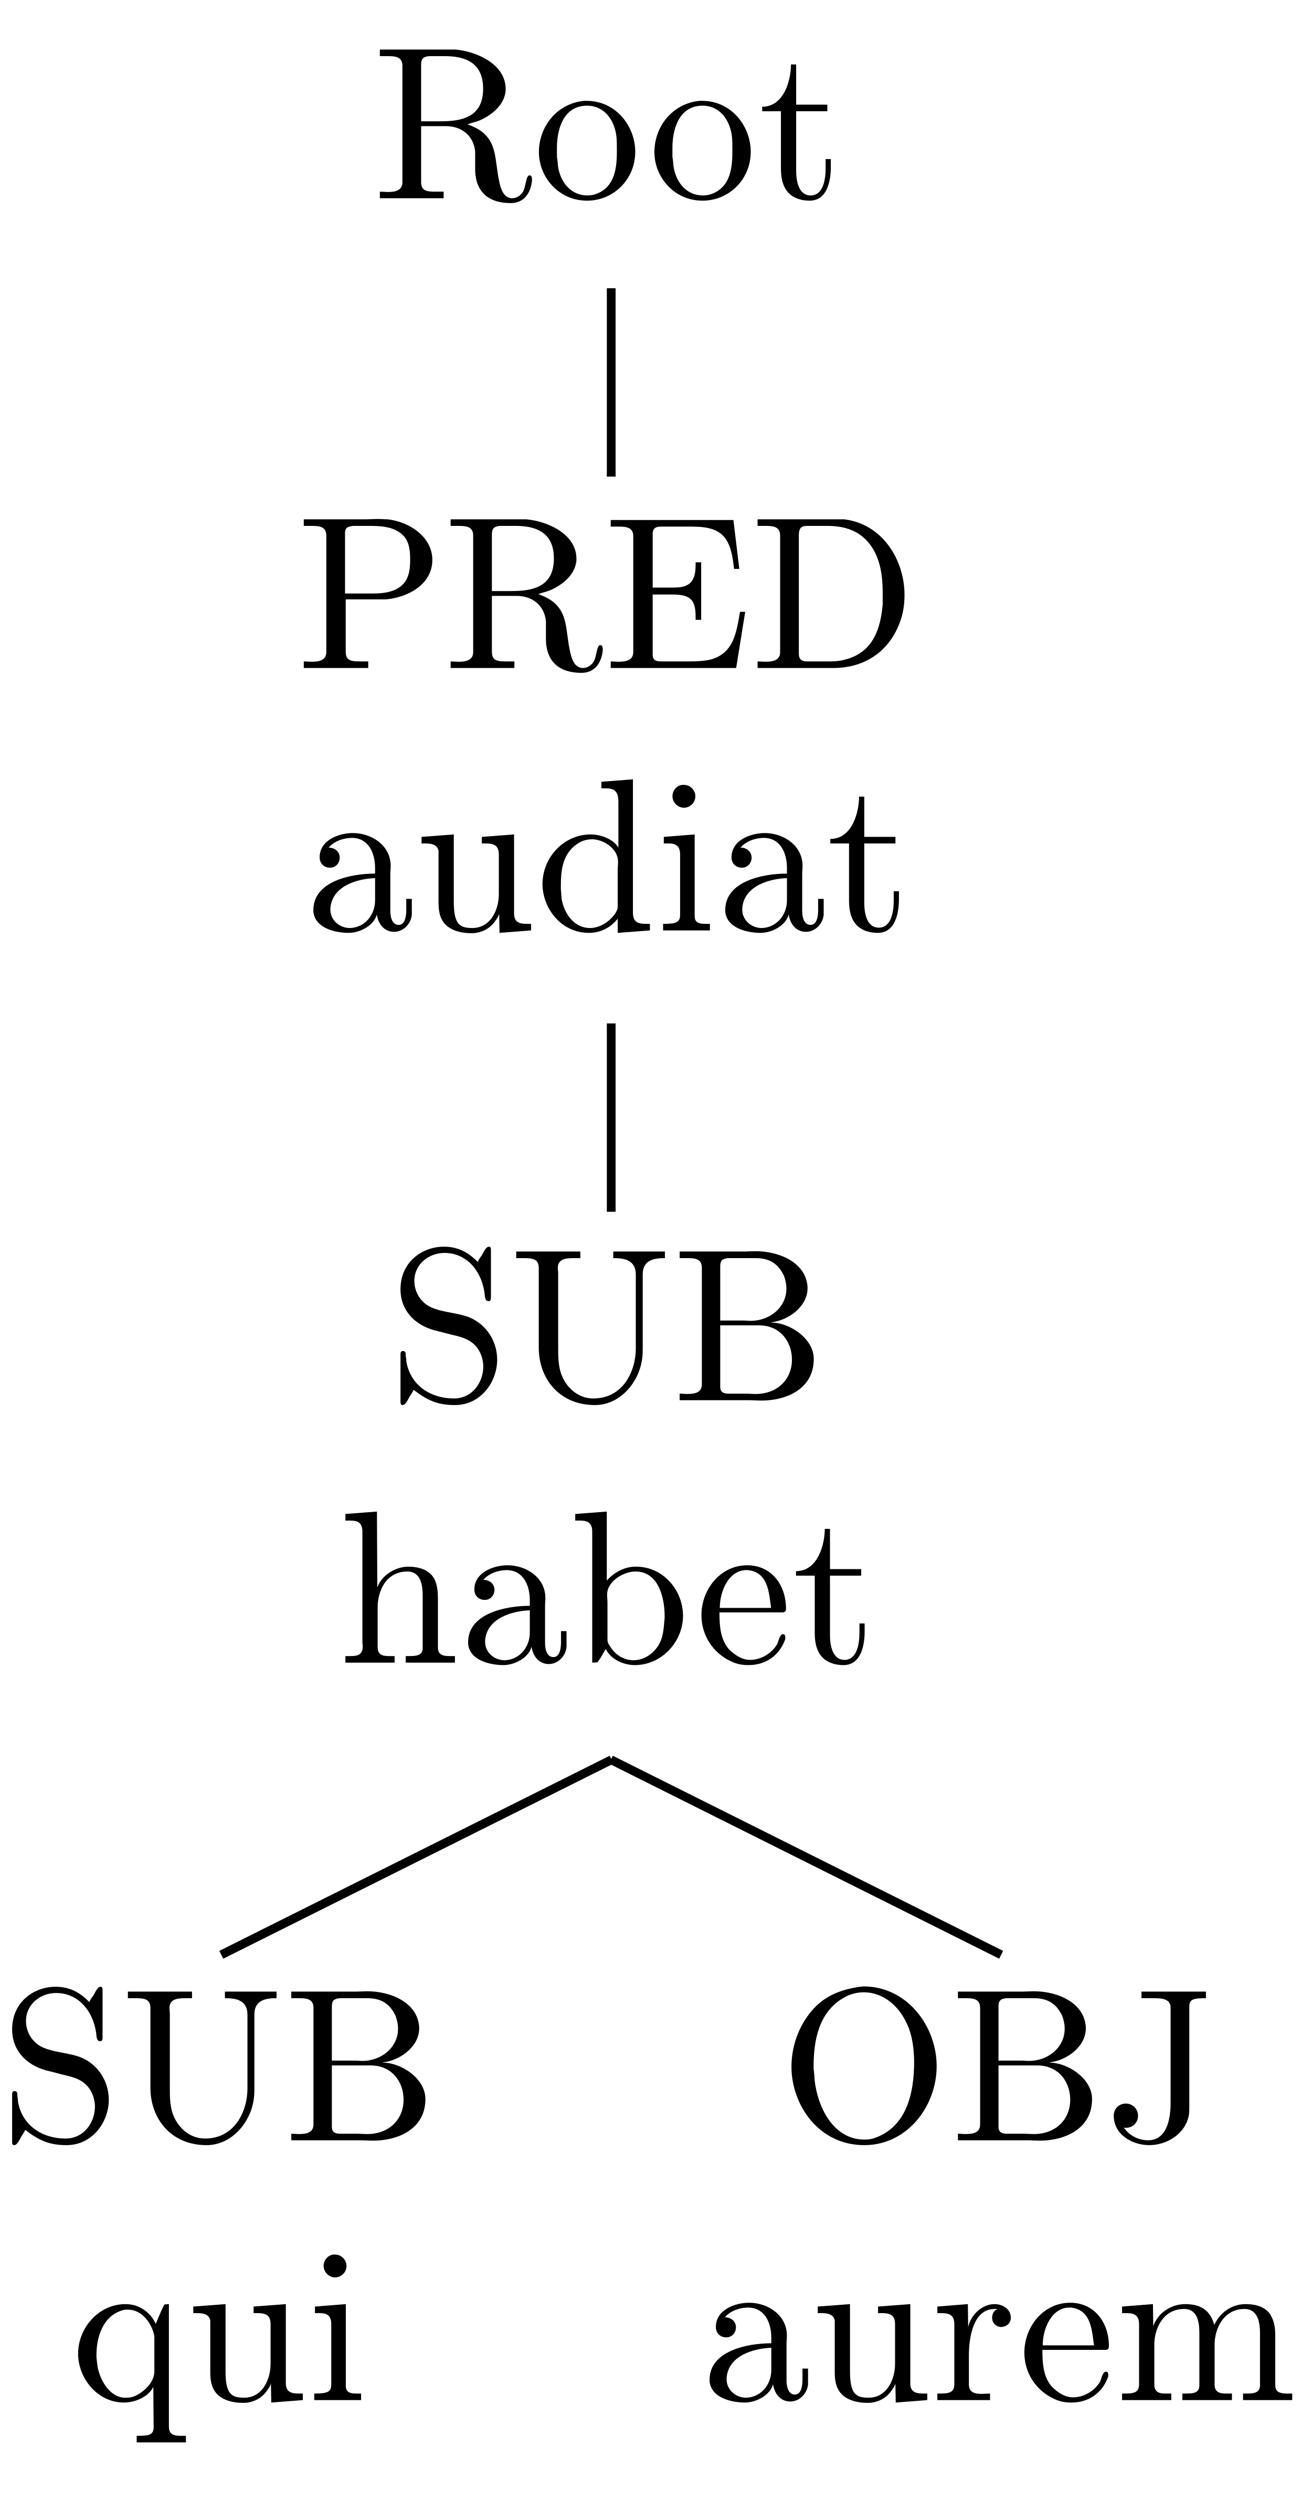 <?xml version="1.0" encoding="UTF-8"?>
<svg xmlns="http://www.w3.org/2000/svg" xmlns:xlink="http://www.w3.org/1999/xlink" width="59.16pt" height="112.72pt" viewBox="0 0 59.16 112.72" version="1.2">
<defs>
<g>
<symbol overflow="visible" id="glyph0-0">
<path style="stroke:none;" d=""/>
</symbol>
<symbol overflow="visible" id="glyph0-1">
<path style="stroke:none;" d="M 0.328 -6.719 L 0.328 -6.422 C 0.469 -6.422 0.594 -6.422 0.703 -6.422 C 1.062 -6.422 1.344 -6.375 1.344 -5.984 L 1.344 -0.734 C 1.344 -0.359 1.016 -0.297 0.688 -0.297 C 0.562 -0.297 0.438 -0.312 0.328 -0.312 L 0.328 -0.016 L 3.203 -0.016 L 3.203 -0.312 L 2.875 -0.312 C 2.453 -0.312 2.188 -0.328 2.188 -0.75 L 2.188 -3.266 L 3.312 -3.266 C 3.953 -3.266 4.547 -2.891 4.625 -2.125 L 4.625 -1.312 C 4.625 -0.656 4.906 0.203 6.234 0.203 C 6.703 0.203 7.109 -0.094 7.188 -0.812 L 7.188 -0.859 C 7.188 -0.938 7.172 -1.047 7.078 -1.047 C 6.906 -1.047 6.922 -0.531 6.766 -0.281 C 6.656 -0.125 6.484 -0.016 6.297 -0.016 C 5.812 -0.016 5.734 -0.656 5.656 -1.047 L 5.547 -1.812 C 5.438 -2.5 5.203 -3.031 4.281 -3.344 C 4.469 -3.422 4.656 -3.453 4.844 -3.531 C 5.391 -3.781 5.938 -4.219 6 -4.859 L 6 -4.938 C 6 -6.078 4.656 -6.641 3.734 -6.719 C 3.562 -6.719 3.406 -6.719 3.25 -6.719 Z M 2.188 -3.484 L 2.188 -6.047 C 2.188 -6.312 2.297 -6.391 2.531 -6.422 L 3.25 -6.422 C 4.047 -6.422 4.984 -6.219 4.984 -4.953 C 4.984 -3.594 3.906 -3.484 3.031 -3.484 Z M 2.188 -3.484 "/>
</symbol>
<symbol overflow="visible" id="glyph0-2">
<path style="stroke:none;" d="M 2.312 -4.406 C 1.078 -4.281 0.281 -3.234 0.281 -2.094 C 0.281 -0.984 1.156 0.094 2.453 0.094 C 3.641 0.094 4.625 -0.859 4.625 -2.109 C 4.625 -3.266 3.75 -4.406 2.438 -4.406 C 2.391 -4.406 2.344 -4.406 2.312 -4.406 Z M 1.094 -1.875 L 1.094 -2.297 C 1.094 -3.047 1.344 -4.188 2.453 -4.188 C 3.25 -4.188 3.703 -3.516 3.781 -2.766 C 3.797 -2.562 3.797 -2.344 3.797 -2.125 C 3.797 -1.5 3.734 -0.703 3.109 -0.328 C 2.906 -0.203 2.688 -0.141 2.469 -0.141 C 1.75 -0.141 1.25 -0.703 1.141 -1.469 C 1.125 -1.609 1.125 -1.734 1.094 -1.875 Z M 1.094 -1.875 "/>
</symbol>
<symbol overflow="visible" id="glyph0-3">
<path style="stroke:none;" d="M 1.469 -6.047 C 1.469 -5.375 1.172 -4.141 0.172 -4.141 L 0.172 -3.938 L 1.016 -3.938 L 1.016 -1.391 C 1.016 -1.078 1.047 -0.75 1.203 -0.469 C 1.422 -0.062 1.875 0.094 2.312 0.094 C 3.109 0.094 3.266 -0.812 3.266 -1.422 L 3.266 -1.781 L 3.031 -1.781 C 3.031 -1.641 3.031 -1.5 3.031 -1.344 C 3.031 -0.906 2.938 -0.141 2.359 -0.141 C 1.797 -0.141 1.703 -0.828 1.703 -1.266 L 1.703 -3.938 L 3.109 -3.938 L 3.109 -4.234 L 1.703 -4.234 L 1.703 -6.047 Z M 1.469 -6.047 "/>
</symbol>
<symbol overflow="visible" id="glyph0-4">
<path style="stroke:none;" d="M 0.328 -6.719 L 0.328 -6.422 C 0.469 -6.422 0.594 -6.422 0.703 -6.422 C 1.062 -6.422 1.344 -6.375 1.344 -5.984 L 1.344 -0.734 C 1.344 -0.359 1.016 -0.297 0.688 -0.297 C 0.562 -0.297 0.438 -0.312 0.328 -0.312 L 0.328 -0.016 L 3.234 -0.016 L 3.234 -0.312 L 2.906 -0.312 C 2.484 -0.312 2.219 -0.328 2.219 -0.75 L 2.219 -3.109 L 4.031 -3.109 C 4.969 -3.188 6.125 -3.75 6.125 -4.891 C 6.125 -5.922 5.094 -6.609 4.109 -6.719 C 3.953 -6.719 3.828 -6.734 3.672 -6.734 C 3.484 -6.734 3.281 -6.719 3.094 -6.719 Z M 2.188 -3.375 L 2.188 -6.109 C 2.188 -6.375 2.359 -6.391 2.547 -6.422 L 3.281 -6.422 C 3.828 -6.422 4.469 -6.391 4.859 -5.938 C 5.094 -5.656 5.125 -5.266 5.125 -4.906 C 5.125 -4.547 5.094 -4.172 4.875 -3.875 C 4.547 -3.453 3.969 -3.375 3.469 -3.375 Z M 2.188 -3.375 "/>
</symbol>
<symbol overflow="visible" id="glyph0-5">
<path style="stroke:none;" d="M 0.328 -6.688 L 0.328 -6.391 C 0.453 -6.391 0.578 -6.391 0.703 -6.391 C 1.047 -6.391 1.344 -6.344 1.344 -5.953 L 1.344 -0.734 C 1.344 -0.359 1.016 -0.297 0.672 -0.297 C 0.547 -0.297 0.438 -0.312 0.328 -0.312 L 0.328 -0.016 L 5.984 -0.016 L 6.391 -2.547 L 6.156 -2.547 C 6 -1.656 5.891 -0.672 4.812 -0.391 C 4.516 -0.328 4.203 -0.312 3.875 -0.312 L 2.625 -0.312 C 2.422 -0.312 2.219 -0.328 2.219 -0.625 L 2.219 -3.328 L 3.109 -3.328 C 3.453 -3.328 3.844 -3.297 4.031 -3 C 4.141 -2.797 4.156 -2.531 4.156 -2.281 L 4.156 -2.188 L 4.406 -2.188 L 4.406 -4.781 L 4.156 -4.781 L 4.156 -4.688 C 4.156 -4.156 4.047 -3.734 3.453 -3.656 C 3.266 -3.641 3.094 -3.641 2.906 -3.641 L 2.219 -3.641 L 2.219 -6.047 C 2.219 -6.375 2.422 -6.391 2.625 -6.391 L 3.797 -6.391 C 4.391 -6.391 5.094 -6.391 5.484 -5.875 C 5.781 -5.469 5.828 -4.953 5.891 -4.484 L 6.125 -4.484 L 5.859 -6.688 Z M 0.328 -6.688 "/>
</symbol>
<symbol overflow="visible" id="glyph0-6">
<path style="stroke:none;" d="M 0.328 -6.719 L 0.328 -6.422 C 0.469 -6.422 0.594 -6.422 0.703 -6.422 C 1.062 -6.422 1.344 -6.375 1.344 -5.984 L 1.344 -0.734 C 1.344 -0.359 1.016 -0.297 0.688 -0.297 C 0.562 -0.297 0.438 -0.312 0.328 -0.312 L 0.328 -0.016 L 3.75 -0.016 C 5.016 -0.016 6.188 -0.625 6.734 -2.047 C 6.891 -2.453 6.953 -2.875 6.953 -3.312 C 6.953 -4.844 6 -6.5 4.234 -6.719 C 4.078 -6.719 3.906 -6.719 3.75 -6.719 Z M 5.969 -3.062 L 5.969 -2.875 C 5.875 -1.812 5.547 -0.734 4.312 -0.406 C 4.016 -0.312 3.734 -0.312 3.438 -0.312 L 2.578 -0.312 C 2.359 -0.312 2.188 -0.359 2.188 -0.672 C 2.188 -0.734 2.188 -0.812 2.188 -0.859 L 2.188 -5.703 C 2.188 -5.797 2.188 -5.891 2.188 -5.984 C 2.188 -6.375 2.328 -6.422 2.609 -6.422 C 2.688 -6.422 2.766 -6.422 2.828 -6.422 L 3.469 -6.422 C 4.156 -6.422 4.828 -6.266 5.328 -5.672 C 5.859 -5.031 5.969 -4.203 5.969 -3.391 L 5.969 -3.297 C 5.969 -3.219 5.969 -3.141 5.969 -3.062 Z M 5.969 -3.062 "/>
</symbol>
<symbol overflow="visible" id="glyph0-7">
<path style="stroke:none;" d="M 1.094 -3.75 C 1.344 -4.047 1.781 -4.188 2.141 -4.188 C 2.875 -4.188 3.188 -3.531 3.188 -2.828 L 3.188 -2.578 C 2.062 -2.578 0.406 -2.219 0.406 -0.938 L 0.406 -0.859 C 0.484 -0.094 1.438 0.094 2 0.094 C 2.5 0.094 3.141 -0.234 3.266 -0.734 C 3.328 -0.312 3.594 0.047 4.047 0.047 C 4.438 0.047 4.797 -0.281 4.844 -0.719 L 4.844 -1.438 L 4.594 -1.438 L 4.594 -0.938 C 4.594 -0.672 4.547 -0.266 4.25 -0.266 C 3.938 -0.266 3.875 -0.656 3.875 -0.906 L 3.875 -2.562 C 3.875 -2.688 3.891 -2.797 3.891 -2.922 C 3.891 -3.875 3 -4.406 2.188 -4.406 C 1.562 -4.406 0.688 -4.094 0.688 -3.312 C 0.688 -3.031 0.891 -2.844 1.156 -2.844 C 1.422 -2.844 1.594 -3.062 1.594 -3.297 C 1.594 -3.578 1.359 -3.75 1.094 -3.75 Z M 3.188 -2.375 L 3.188 -1.375 C 3.188 -0.703 2.719 -0.156 2.078 -0.125 L 2.047 -0.125 C 1.578 -0.125 1.172 -0.484 1.172 -0.953 L 1.172 -1 C 1.234 -2 2.344 -2.344 3.188 -2.375 Z M 3.188 -2.375 "/>
</symbol>
<symbol overflow="visible" id="glyph0-8">
<path style="stroke:none;" d="M 0.312 -4.234 L 0.312 -3.938 L 0.453 -3.938 C 0.734 -3.938 1.016 -3.906 1.078 -3.609 C 1.078 -3.516 1.078 -3.406 1.078 -3.297 L 1.078 -1.344 C 1.078 -1.016 1.094 -0.719 1.266 -0.438 C 1.531 -0.016 2.094 0.109 2.562 0.109 C 3 0.109 3.406 -0.094 3.641 -0.453 C 3.719 -0.547 3.781 -0.656 3.812 -0.766 L 3.828 0.094 L 5.25 -0.016 L 5.25 -0.312 L 5.094 -0.312 C 4.781 -0.312 4.484 -0.344 4.484 -0.781 L 4.484 -4.344 L 3.031 -4.234 L 3.031 -3.938 L 3.172 -3.938 C 3.5 -3.938 3.797 -3.906 3.797 -3.438 L 3.797 -1.656 C 3.797 -0.938 3.422 -0.125 2.609 -0.125 C 2.047 -0.125 1.766 -0.266 1.766 -1.312 L 1.766 -4.344 Z M 0.312 -4.234 "/>
</symbol>
<symbol overflow="visible" id="glyph0-9">
<path style="stroke:none;" d="M 2.984 -6.719 L 2.984 -6.422 L 3.141 -6.422 C 3.484 -6.422 3.75 -6.375 3.75 -5.812 L 3.75 -3.75 C 3.516 -4.141 2.953 -4.344 2.5 -4.344 C 1.281 -4.344 0.328 -3.297 0.328 -2.109 C 0.328 -1.062 1.125 0.094 2.422 0.094 C 2.938 0.094 3.406 -0.141 3.719 -0.547 L 3.719 0.094 L 5.172 -0.016 L 5.172 -0.312 L 5.016 -0.312 C 4.703 -0.312 4.406 -0.344 4.406 -0.812 L 4.406 -6.828 Z M 1.156 -1.875 L 1.156 -2.031 C 1.156 -2.75 1.234 -3.484 1.922 -3.938 C 2.109 -4.062 2.344 -4.125 2.562 -4.125 C 3.047 -4.125 3.734 -3.734 3.734 -3.109 C 3.734 -2.984 3.719 -2.859 3.719 -2.734 L 3.719 -1.094 C 3.719 -0.969 3.672 -0.891 3.609 -0.781 C 3.344 -0.406 2.922 -0.125 2.469 -0.125 C 1.75 -0.125 1.297 -0.781 1.188 -1.453 C 1.172 -1.594 1.172 -1.734 1.156 -1.875 Z M 1.156 -1.875 "/>
</symbol>
<symbol overflow="visible" id="glyph0-10">
<path style="stroke:none;" d="M 0.359 -4.234 L 0.359 -3.938 L 0.547 -3.938 C 0.828 -3.938 1.094 -3.891 1.094 -3.438 L 1.094 -0.719 C 1.094 -0.375 0.906 -0.312 0.328 -0.312 L 0.328 -0.016 L 2.438 -0.016 L 2.438 -0.312 L 2.234 -0.312 C 1.984 -0.312 1.75 -0.344 1.75 -0.656 L 1.75 -4.344 Z M 1.188 -6.578 C 0.938 -6.547 0.75 -6.328 0.75 -6.062 C 0.75 -5.781 1 -5.547 1.266 -5.547 C 1.531 -5.547 1.781 -5.766 1.781 -6.062 C 1.781 -6.344 1.547 -6.578 1.266 -6.578 C 1.234 -6.578 1.219 -6.578 1.188 -6.578 Z M 1.188 -6.578 "/>
</symbol>
<symbol overflow="visible" id="glyph0-11">
<path style="stroke:none;" d="M 1.141 -0.484 C 1.766 0 2.234 0.203 3 0.203 C 4.172 0.203 4.906 -0.844 4.906 -1.844 C 4.906 -2.656 4.438 -3.422 3.656 -3.75 C 3.062 -3.984 2.312 -3.969 1.781 -4.281 C 1.391 -4.531 1.172 -4.953 1.172 -5.391 C 1.172 -6.156 1.828 -6.656 2.531 -6.656 C 3.5 -6.656 4.172 -5.891 4.328 -4.906 C 4.359 -4.75 4.328 -4.484 4.516 -4.484 C 4.625 -4.484 4.625 -4.578 4.625 -4.672 L 4.625 -6.797 C 4.625 -6.875 4.609 -6.938 4.531 -6.938 C 4.391 -6.938 4.281 -6.656 4.203 -6.531 C 4.141 -6.453 4.062 -6.344 4.031 -6.25 C 3.625 -6.656 3.172 -6.938 2.5 -6.938 C 1.547 -6.938 0.547 -6.266 0.547 -5.016 C 0.547 -4 1.281 -3.328 2.25 -3.125 C 2.453 -3.078 2.656 -3.016 2.859 -2.969 C 3.406 -2.844 3.953 -2.703 4.203 -2 C 4.25 -1.844 4.281 -1.688 4.281 -1.547 C 4.281 -0.812 3.781 -0.094 2.953 -0.094 C 1.969 -0.094 1.016 -0.625 0.812 -1.75 C 0.812 -1.844 0.797 -1.938 0.781 -2.031 L 0.781 -2.094 C 0.781 -2.188 0.734 -2.234 0.656 -2.234 C 0.562 -2.234 0.547 -2.156 0.547 -2.094 L 0.547 0.062 C 0.547 0.141 0.562 0.203 0.641 0.203 C 0.781 0.203 0.891 -0.062 0.969 -0.203 C 1.031 -0.281 1.094 -0.391 1.141 -0.484 Z M 1.141 -0.484 "/>
</symbol>
<symbol overflow="visible" id="glyph0-12">
<path style="stroke:none;" d="M 0.328 -6.719 L 0.328 -6.422 L 0.672 -6.422 C 1.094 -6.422 1.344 -6.375 1.344 -5.969 L 1.344 -2.375 C 1.344 -1.016 2.25 0.203 3.875 0.203 C 5 0.203 5.844 -0.797 6 -1.844 C 6.031 -2.031 6.031 -2.234 6.031 -2.438 L 6.031 -5.688 C 6.031 -6.375 6.609 -6.422 7.031 -6.422 L 7.031 -6.719 L 4.703 -6.719 L 4.703 -6.422 C 5.141 -6.422 5.719 -6.375 5.719 -5.672 L 5.719 -2.344 C 5.719 -1.359 5.172 -0.094 3.797 -0.094 C 3.094 -0.094 2.531 -0.625 2.328 -1.281 C 2.219 -1.656 2.219 -2.031 2.219 -2.391 L 2.219 -5.75 C 2.219 -5.812 2.203 -5.906 2.203 -5.984 C 2.203 -6.375 2.547 -6.422 2.906 -6.422 L 3.219 -6.422 L 3.219 -6.719 Z M 0.328 -6.719 "/>
</symbol>
<symbol overflow="visible" id="glyph0-13">
<path style="stroke:none;" d="M 0.359 -6.719 L 0.359 -6.422 C 0.484 -6.422 0.609 -6.422 0.734 -6.422 C 1.078 -6.422 1.359 -6.375 1.359 -5.984 L 1.359 -0.734 C 1.359 -0.359 1.047 -0.297 0.703 -0.297 C 0.578 -0.297 0.469 -0.312 0.359 -0.312 L 0.359 -0.016 L 3.453 -0.016 C 3.656 -0.016 3.859 0 4.062 0 C 5.109 0 6.406 -0.484 6.406 -1.875 C 6.406 -2.812 5.297 -3.516 4.5 -3.516 L 4.5 -3.531 C 5.234 -3.609 6.125 -4.219 6.125 -5.062 L 6.125 -5.125 C 6.047 -6.266 4.781 -6.734 3.797 -6.734 C 3.609 -6.734 3.406 -6.719 3.219 -6.719 Z M 2.188 -3.391 L 3.938 -3.391 C 4.891 -3.391 5.422 -2.656 5.422 -1.844 C 5.422 -0.969 4.781 -0.297 3.781 -0.297 C 3.625 -0.297 3.469 -0.312 3.312 -0.312 L 2.562 -0.312 C 2.344 -0.312 2.188 -0.375 2.188 -0.625 Z M 2.188 -3.609 L 2.188 -6.047 C 2.188 -6.344 2.312 -6.391 2.531 -6.422 L 3.781 -6.422 C 4.359 -6.422 4.781 -6.219 5.062 -5.625 C 5.125 -5.453 5.172 -5.25 5.172 -5.047 C 5.172 -4.188 4.406 -3.594 3.562 -3.594 C 3.453 -3.594 3.344 -3.609 3.25 -3.609 Z M 2.188 -3.609 "/>
</symbol>
<symbol overflow="visible" id="glyph0-14">
<path style="stroke:none;" d="M 0.312 -6.719 L 0.312 -6.422 L 0.469 -6.422 C 0.828 -6.422 1.078 -6.375 1.078 -5.906 L 1.078 -0.938 C 1.078 -0.875 1.094 -0.812 1.094 -0.734 C 1.094 -0.359 0.828 -0.312 0.547 -0.312 L 0.312 -0.312 L 0.312 -0.016 L 2.531 -0.016 L 2.531 -0.312 L 2.281 -0.312 C 2 -0.312 1.766 -0.359 1.766 -0.719 L 1.766 -2.516 C 1.766 -3.219 2.125 -4.125 3.109 -4.125 C 3.734 -4.125 3.797 -3.453 3.797 -3.031 L 3.797 -0.672 C 3.797 -0.344 3.516 -0.312 3.203 -0.312 L 3.031 -0.312 L 3.031 -0.016 L 5.25 -0.016 L 5.25 -0.312 L 5 -0.312 C 4.734 -0.312 4.484 -0.359 4.484 -0.688 L 4.484 -2.844 C 4.484 -3.172 4.469 -3.484 4.328 -3.781 C 4.094 -4.219 3.594 -4.344 3.141 -4.344 C 2.578 -4.344 1.938 -3.953 1.75 -3.406 L 1.734 -6.828 Z M 0.312 -6.719 "/>
</symbol>
<symbol overflow="visible" id="glyph0-15">
<path style="stroke:none;" d="M 0.266 -6.719 L 0.266 -6.422 L 0.438 -6.422 C 0.734 -6.422 1.031 -6.391 1.031 -5.922 L 1.031 -0.016 L 1.266 -0.031 L 1.391 -0.203 L 1.625 -0.609 L 1.656 -0.609 C 1.891 -0.141 2.469 0.094 2.953 0.094 C 4.172 0.094 5.125 -0.969 5.125 -2.125 C 5.125 -3.266 4.25 -4.344 3 -4.344 C 2.484 -4.344 2.031 -4.094 1.688 -3.719 L 1.688 -6.828 Z M 4.281 -1.891 C 4.25 -1.422 4.203 -1 3.906 -0.641 C 3.656 -0.328 3.281 -0.125 2.891 -0.125 C 2.469 -0.125 2.078 -0.359 1.859 -0.719 C 1.781 -0.828 1.719 -0.906 1.719 -1.062 L 1.719 -2.703 C 1.719 -2.828 1.703 -2.953 1.703 -3.094 C 1.703 -3.672 2.422 -4.125 2.984 -4.125 C 4.047 -4.125 4.297 -2.891 4.297 -2.109 C 4.297 -2.031 4.297 -1.969 4.281 -1.891 Z M 4.281 -1.891 "/>
</symbol>
<symbol overflow="visible" id="glyph0-16">
<path style="stroke:none;" d="M 1.094 -2.281 L 3.938 -2.281 C 4.047 -2.281 4.094 -2.344 4.094 -2.453 C 4.094 -3.5 3.453 -4.406 2.344 -4.406 C 1.141 -4.406 0.281 -3.328 0.281 -2.156 C 0.281 -1.266 0.781 -0.453 1.641 -0.062 C 1.875 0.047 2.125 0.094 2.375 0.094 L 2.406 0.094 C 3.172 0.094 3.797 -0.328 4.062 -1.078 C 4.062 -1.109 4.062 -1.156 4.062 -1.172 C 4.062 -1.25 4.031 -1.297 3.953 -1.297 C 3.812 -1.297 3.75 -0.969 3.703 -0.859 C 3.453 -0.438 2.984 -0.141 2.469 -0.141 C 2.109 -0.141 1.781 -0.359 1.516 -0.625 C 1.125 -1.078 1.094 -1.703 1.094 -2.281 Z M 1.109 -2.484 C 1.109 -3.25 1.516 -4.188 2.312 -4.188 L 2.375 -4.188 C 3.328 -4.094 3.328 -3.078 3.422 -2.484 Z M 1.109 -2.484 "/>
</symbol>
<symbol overflow="visible" id="glyph0-17">
<path style="stroke:none;" d="M 3.719 -0.609 L 3.734 1.203 C 3.734 1.578 3.484 1.594 2.969 1.594 L 2.969 1.891 L 5.188 1.891 L 5.188 1.594 L 4.953 1.594 C 4.672 1.594 4.422 1.547 4.422 1.188 L 4.422 -4.344 L 4.219 -4.328 L 4.094 -4.078 L 3.828 -3.453 C 3.578 -4 3.062 -4.344 2.469 -4.344 C 1.234 -4.344 0.328 -3.25 0.328 -2.109 C 0.328 -1 1.203 0.094 2.391 0.094 C 2.875 0.094 3.484 -0.141 3.719 -0.609 Z M 1.156 -1.953 L 1.156 -2.062 C 1.156 -2.844 1.438 -3.797 2.312 -4.062 C 2.391 -4.094 2.484 -4.094 2.578 -4.094 C 3.219 -4.094 3.672 -3.453 3.766 -2.891 L 3.766 -1.312 C 3.766 -0.734 3.141 -0.266 2.766 -0.156 C 2.656 -0.125 2.531 -0.125 2.422 -0.125 C 1.797 -0.141 1.359 -0.828 1.219 -1.453 C 1.188 -1.625 1.172 -1.781 1.156 -1.953 Z M 1.156 -1.953 "/>
</symbol>
<symbol overflow="visible" id="glyph0-18">
<path style="stroke:none;" d="M 3.641 -6.938 C 2.766 -6.812 2.031 -6.531 1.453 -5.844 C 0.859 -5.141 0.547 -4.234 0.547 -3.328 C 0.547 -1.641 1.75 0.203 3.828 0.203 C 5.766 0.203 7.094 -1.547 7.094 -3.359 C 7.094 -5.156 5.766 -6.953 3.797 -6.953 C 3.75 -6.953 3.703 -6.938 3.641 -6.938 Z M 1.547 -3.219 L 1.547 -3.391 C 1.547 -4.516 1.781 -5.812 2.922 -6.453 C 3.188 -6.609 3.5 -6.688 3.812 -6.688 C 4.656 -6.688 5.359 -6.109 5.734 -5.312 C 6 -4.781 6.078 -4.094 6.078 -3.531 C 6.078 -2.234 5.781 -0.609 4.266 -0.109 C 4.125 -0.062 3.984 -0.047 3.844 -0.047 C 2.422 -0.047 1.734 -1.516 1.594 -2.703 C 1.578 -2.875 1.578 -3.047 1.547 -3.219 Z M 1.547 -3.219 "/>
</symbol>
<symbol overflow="visible" id="glyph0-19">
<path style="stroke:none;" d="M 1.656 -6.719 L 1.656 -6.422 L 2.234 -6.422 C 2.609 -6.422 2.969 -6.375 2.969 -6 L 2.969 -1.688 C 2.969 -1.078 2.844 -0.016 1.953 -0.016 C 1.516 -0.016 1.094 -0.234 0.859 -0.594 C 0.891 -0.578 0.922 -0.578 0.953 -0.578 C 1.266 -0.578 1.5 -0.812 1.5 -1.125 C 1.5 -1.422 1.266 -1.672 0.953 -1.672 C 0.656 -1.672 0.406 -1.453 0.406 -1.125 C 0.406 -0.266 1.25 0.203 2 0.203 C 2.828 0.203 3.656 -0.328 3.797 -1.172 C 3.812 -1.312 3.812 -1.438 3.812 -1.578 L 3.812 -6.031 C 3.812 -6.375 3.984 -6.422 4.562 -6.422 L 4.562 -6.719 Z M 1.656 -6.719 "/>
</symbol>
<symbol overflow="visible" id="glyph0-20">
<path style="stroke:none;" d="M 0.266 -4.234 L 0.266 -3.938 L 0.406 -3.938 C 0.734 -3.938 1.031 -3.906 1.031 -3.438 L 1.031 -0.734 C 1.031 -0.328 0.75 -0.312 0.328 -0.312 L 0.266 -0.312 L 0.266 -0.016 L 2.641 -0.016 L 2.641 -0.312 C 2.531 -0.312 2.391 -0.297 2.266 -0.297 C 1.953 -0.297 1.688 -0.359 1.688 -0.719 L 1.688 -2.031 C 1.688 -2.859 1.891 -4.125 2.844 -4.125 C 2.891 -4.125 2.922 -4.125 2.953 -4.125 L 2.953 -4.109 C 2.812 -4.047 2.734 -3.891 2.734 -3.734 C 2.734 -3.516 2.875 -3.344 3.109 -3.312 C 3.391 -3.312 3.578 -3.484 3.578 -3.734 C 3.578 -4.125 3.203 -4.344 2.844 -4.344 C 2.266 -4.344 1.75 -3.828 1.656 -3.297 L 1.641 -4.344 Z M 0.266 -4.234 "/>
</symbol>
<symbol overflow="visible" id="glyph0-21">
<path style="stroke:none;" d="M 0.312 -4.234 L 0.312 -3.938 L 0.469 -3.938 C 0.781 -3.938 1.078 -3.906 1.078 -3.438 L 1.078 -0.734 C 1.078 -0.328 0.812 -0.312 0.375 -0.312 L 0.312 -0.312 L 0.312 -0.016 L 2.531 -0.016 L 2.531 -0.312 L 2.281 -0.312 C 2 -0.312 1.766 -0.359 1.766 -0.719 L 1.766 -2.516 C 1.766 -3.234 2.156 -4.125 3.109 -4.125 C 3.734 -4.125 3.797 -3.484 3.797 -3.031 L 3.797 -0.688 C 3.797 -0.328 3.516 -0.312 3.188 -0.312 L 3.031 -0.312 L 3.031 -0.016 L 5.266 -0.016 L 5.266 -0.312 L 5 -0.312 C 4.734 -0.312 4.484 -0.359 4.484 -0.719 L 4.484 -2.516 C 4.484 -3.234 4.891 -4.125 5.828 -4.125 C 6.453 -4.125 6.531 -3.484 6.531 -3.031 L 6.531 -0.688 C 6.531 -0.328 6.234 -0.312 5.906 -0.312 L 5.766 -0.312 L 5.766 -0.016 L 7.984 -0.016 L 7.984 -0.312 L 7.781 -0.312 C 7.484 -0.312 7.219 -0.344 7.219 -0.688 L 7.219 -2.906 C 7.219 -3.266 7.188 -3.594 6.953 -3.938 C 6.703 -4.25 6.281 -4.344 5.891 -4.344 C 5.25 -4.344 4.734 -3.969 4.469 -3.406 C 4.281 -4.094 3.828 -4.344 3.156 -4.344 C 2.531 -4.344 1.922 -3.953 1.719 -3.344 L 1.703 -4.344 Z M 0.312 -4.234 "/>
</symbol>
</g>
<clipPath id="clip1">
  <path d="M 50 103 L 58.332 103 L 58.332 109 L 50 109 Z M 50 103 "/>
</clipPath>
</defs>
<g id="surface1">
<g style="fill:rgb(0%,0%,0%);fill-opacity:1;">
  <use xlink:href="#glyph0-1" x="16.801" y="8.953"/>
</g>
<g style="fill:rgb(0%,0%,0%);fill-opacity:1;">
  <use xlink:href="#glyph0-2" x="24.019" y="8.953"/>
</g>
<g style="fill:rgb(0%,0%,0%);fill-opacity:1;">
  <use xlink:href="#glyph0-2" x="29.227" y="8.953"/>
</g>
<g style="fill:rgb(0%,0%,0%);fill-opacity:1;">
  <use xlink:href="#glyph0-3" x="34.197" y="8.953"/>
</g>
<path style="fill:none;stroke-width:3.985;stroke-linecap:butt;stroke-linejoin:miter;stroke:rgb(0%,0%,0%);stroke-opacity:1;stroke-miterlimit:10;" d="M 278.39 912.184 L 278.39 997.955 " transform="matrix(0.099,0,0,-0.099,0,111.793)"/>
<g style="fill:rgb(0%,0%,0%);fill-opacity:1;">
  <use xlink:href="#glyph0-4" x="13.37" y="30.132"/>
</g>
<g style="fill:rgb(0%,0%,0%);fill-opacity:1;">
  <use xlink:href="#glyph0-1" x="19.992" y="30.132"/>
</g>
<g style="fill:rgb(0%,0%,0%);fill-opacity:1;">
  <use xlink:href="#glyph0-5" x="27.211" y="30.132"/>
</g>
<g style="fill:rgb(0%,0%,0%);fill-opacity:1;">
  <use xlink:href="#glyph0-6" x="33.833" y="30.132"/>
</g>
<g style="fill:rgb(0%,0%,0%);fill-opacity:1;">
  <use xlink:href="#glyph0-7" x="13.725" y="41.964"/>
</g>
<g style="fill:rgb(0%,0%,0%);fill-opacity:1;">
  <use xlink:href="#glyph0-8" x="18.696" y="41.964"/>
</g>
<g style="fill:rgb(0%,0%,0%);fill-opacity:1;">
  <use xlink:href="#glyph0-9" x="24.134" y="41.964"/>
</g>
<g style="fill:rgb(0%,0%,0%);fill-opacity:1;">
  <use xlink:href="#glyph0-10" x="29.573" y="41.964"/>
</g>
<g style="fill:rgb(0%,0%,0%);fill-opacity:1;">
  <use xlink:href="#glyph0-7" x="32.297" y="41.964"/>
</g>
<g style="fill:rgb(0%,0%,0%);fill-opacity:1;">
  <use xlink:href="#glyph0-3" x="37.268" y="41.964"/>
</g>
<path style="fill:none;stroke-width:3.985;stroke-linecap:butt;stroke-linejoin:miter;stroke:rgb(0%,0%,0%);stroke-opacity:1;stroke-miterlimit:10;" d="M 278.39 577.38 L 278.39 663.151 " transform="matrix(0.099,0,0,-0.099,0,111.793)"/>
<g style="fill:rgb(0%,0%,0%);fill-opacity:1;">
  <use xlink:href="#glyph0-11" x="17.512" y="63.144"/>
</g>
<g style="fill:rgb(0%,0%,0%);fill-opacity:1;">
  <use xlink:href="#glyph0-12" x="22.95" y="63.144"/>
</g>
<g style="fill:rgb(0%,0%,0%);fill-opacity:1;">
  <use xlink:href="#glyph0-13" x="30.288" y="63.144"/>
</g>
<g style="fill:rgb(0%,0%,0%);fill-opacity:1;">
  <use xlink:href="#glyph0-14" x="15.263" y="74.976"/>
</g>
<g style="fill:rgb(0%,0%,0%);fill-opacity:1;">
  <use xlink:href="#glyph0-7" x="20.702" y="74.976"/>
</g>
<g style="fill:rgb(0%,0%,0%);fill-opacity:1;">
  <use xlink:href="#glyph0-15" x="25.673" y="74.976"/>
</g>
<g style="fill:rgb(0%,0%,0%);fill-opacity:1;">
  <use xlink:href="#glyph0-16" x="31.348" y="74.976"/>
</g>
<g style="fill:rgb(0%,0%,0%);fill-opacity:1;">
  <use xlink:href="#glyph0-3" x="35.722" y="74.976"/>
</g>
<path style="fill:none;stroke-width:3.985;stroke-linecap:butt;stroke-linejoin:miter;stroke:rgb(0%,0%,0%);stroke-opacity:1;stroke-miterlimit:10;" d="M 100.786 239.01 L 278.588 327.871 " transform="matrix(0.099,0,0,-0.099,0,111.793)"/>
<path style="fill:none;stroke-width:3.985;stroke-linecap:butt;stroke-linejoin:miter;stroke:rgb(0%,0%,0%);stroke-opacity:1;stroke-miterlimit:10;" d="M 455.993 239.01 L 278.231 327.871 " transform="matrix(0.099,0,0,-0.099,0,111.793)"/>
<g style="fill:rgb(0%,0%,0%);fill-opacity:1;">
  <use xlink:href="#glyph0-11" x="0" y="96.51"/>
</g>
<g style="fill:rgb(0%,0%,0%);fill-opacity:1;">
  <use xlink:href="#glyph0-12" x="5.439" y="96.51"/>
</g>
<g style="fill:rgb(0%,0%,0%);fill-opacity:1;">
  <use xlink:href="#glyph0-13" x="12.776" y="96.51"/>
</g>
<g style="fill:rgb(0%,0%,0%);fill-opacity:1;">
  <use xlink:href="#glyph0-17" x="3.194" y="108.224"/>
</g>
<g style="fill:rgb(0%,0%,0%);fill-opacity:1;">
  <use xlink:href="#glyph0-8" x="8.404" y="108.224"/>
</g>
<g style="fill:rgb(0%,0%,0%);fill-opacity:1;">
  <use xlink:href="#glyph0-10" x="13.843" y="108.224"/>
</g>
<g style="fill:rgb(0%,0%,0%);fill-opacity:1;">
  <use xlink:href="#glyph0-18" x="35.141" y="96.51"/>
</g>
<g style="fill:rgb(0%,0%,0%);fill-opacity:1;">
  <use xlink:href="#glyph0-13" x="42.836" y="96.51"/>
</g>
<g style="fill:rgb(0%,0%,0%);fill-opacity:1;">
  <use xlink:href="#glyph0-19" x="49.815" y="96.51"/>
</g>
<g style="fill:rgb(0%,0%,0%);fill-opacity:1;">
  <use xlink:href="#glyph0-7" x="31.591" y="108.224"/>
</g>
<g style="fill:rgb(0%,0%,0%);fill-opacity:1;">
  <use xlink:href="#glyph0-8" x="36.562" y="108.224"/>
</g>
<g style="fill:rgb(0%,0%,0%);fill-opacity:1;">
  <use xlink:href="#glyph0-20" x="42.001" y="108.224"/>
</g>
<g style="fill:rgb(0%,0%,0%);fill-opacity:1;">
  <use xlink:href="#glyph0-16" x="45.909" y="108.224"/>
</g>
<g clip-path="url(#clip1)" clip-rule="nonzero">
<g style="fill:rgb(0%,0%,0%);fill-opacity:1;">
  <use xlink:href="#glyph0-21" x="50.284" y="108.224"/>
</g>
</g>
</g>
</svg>
